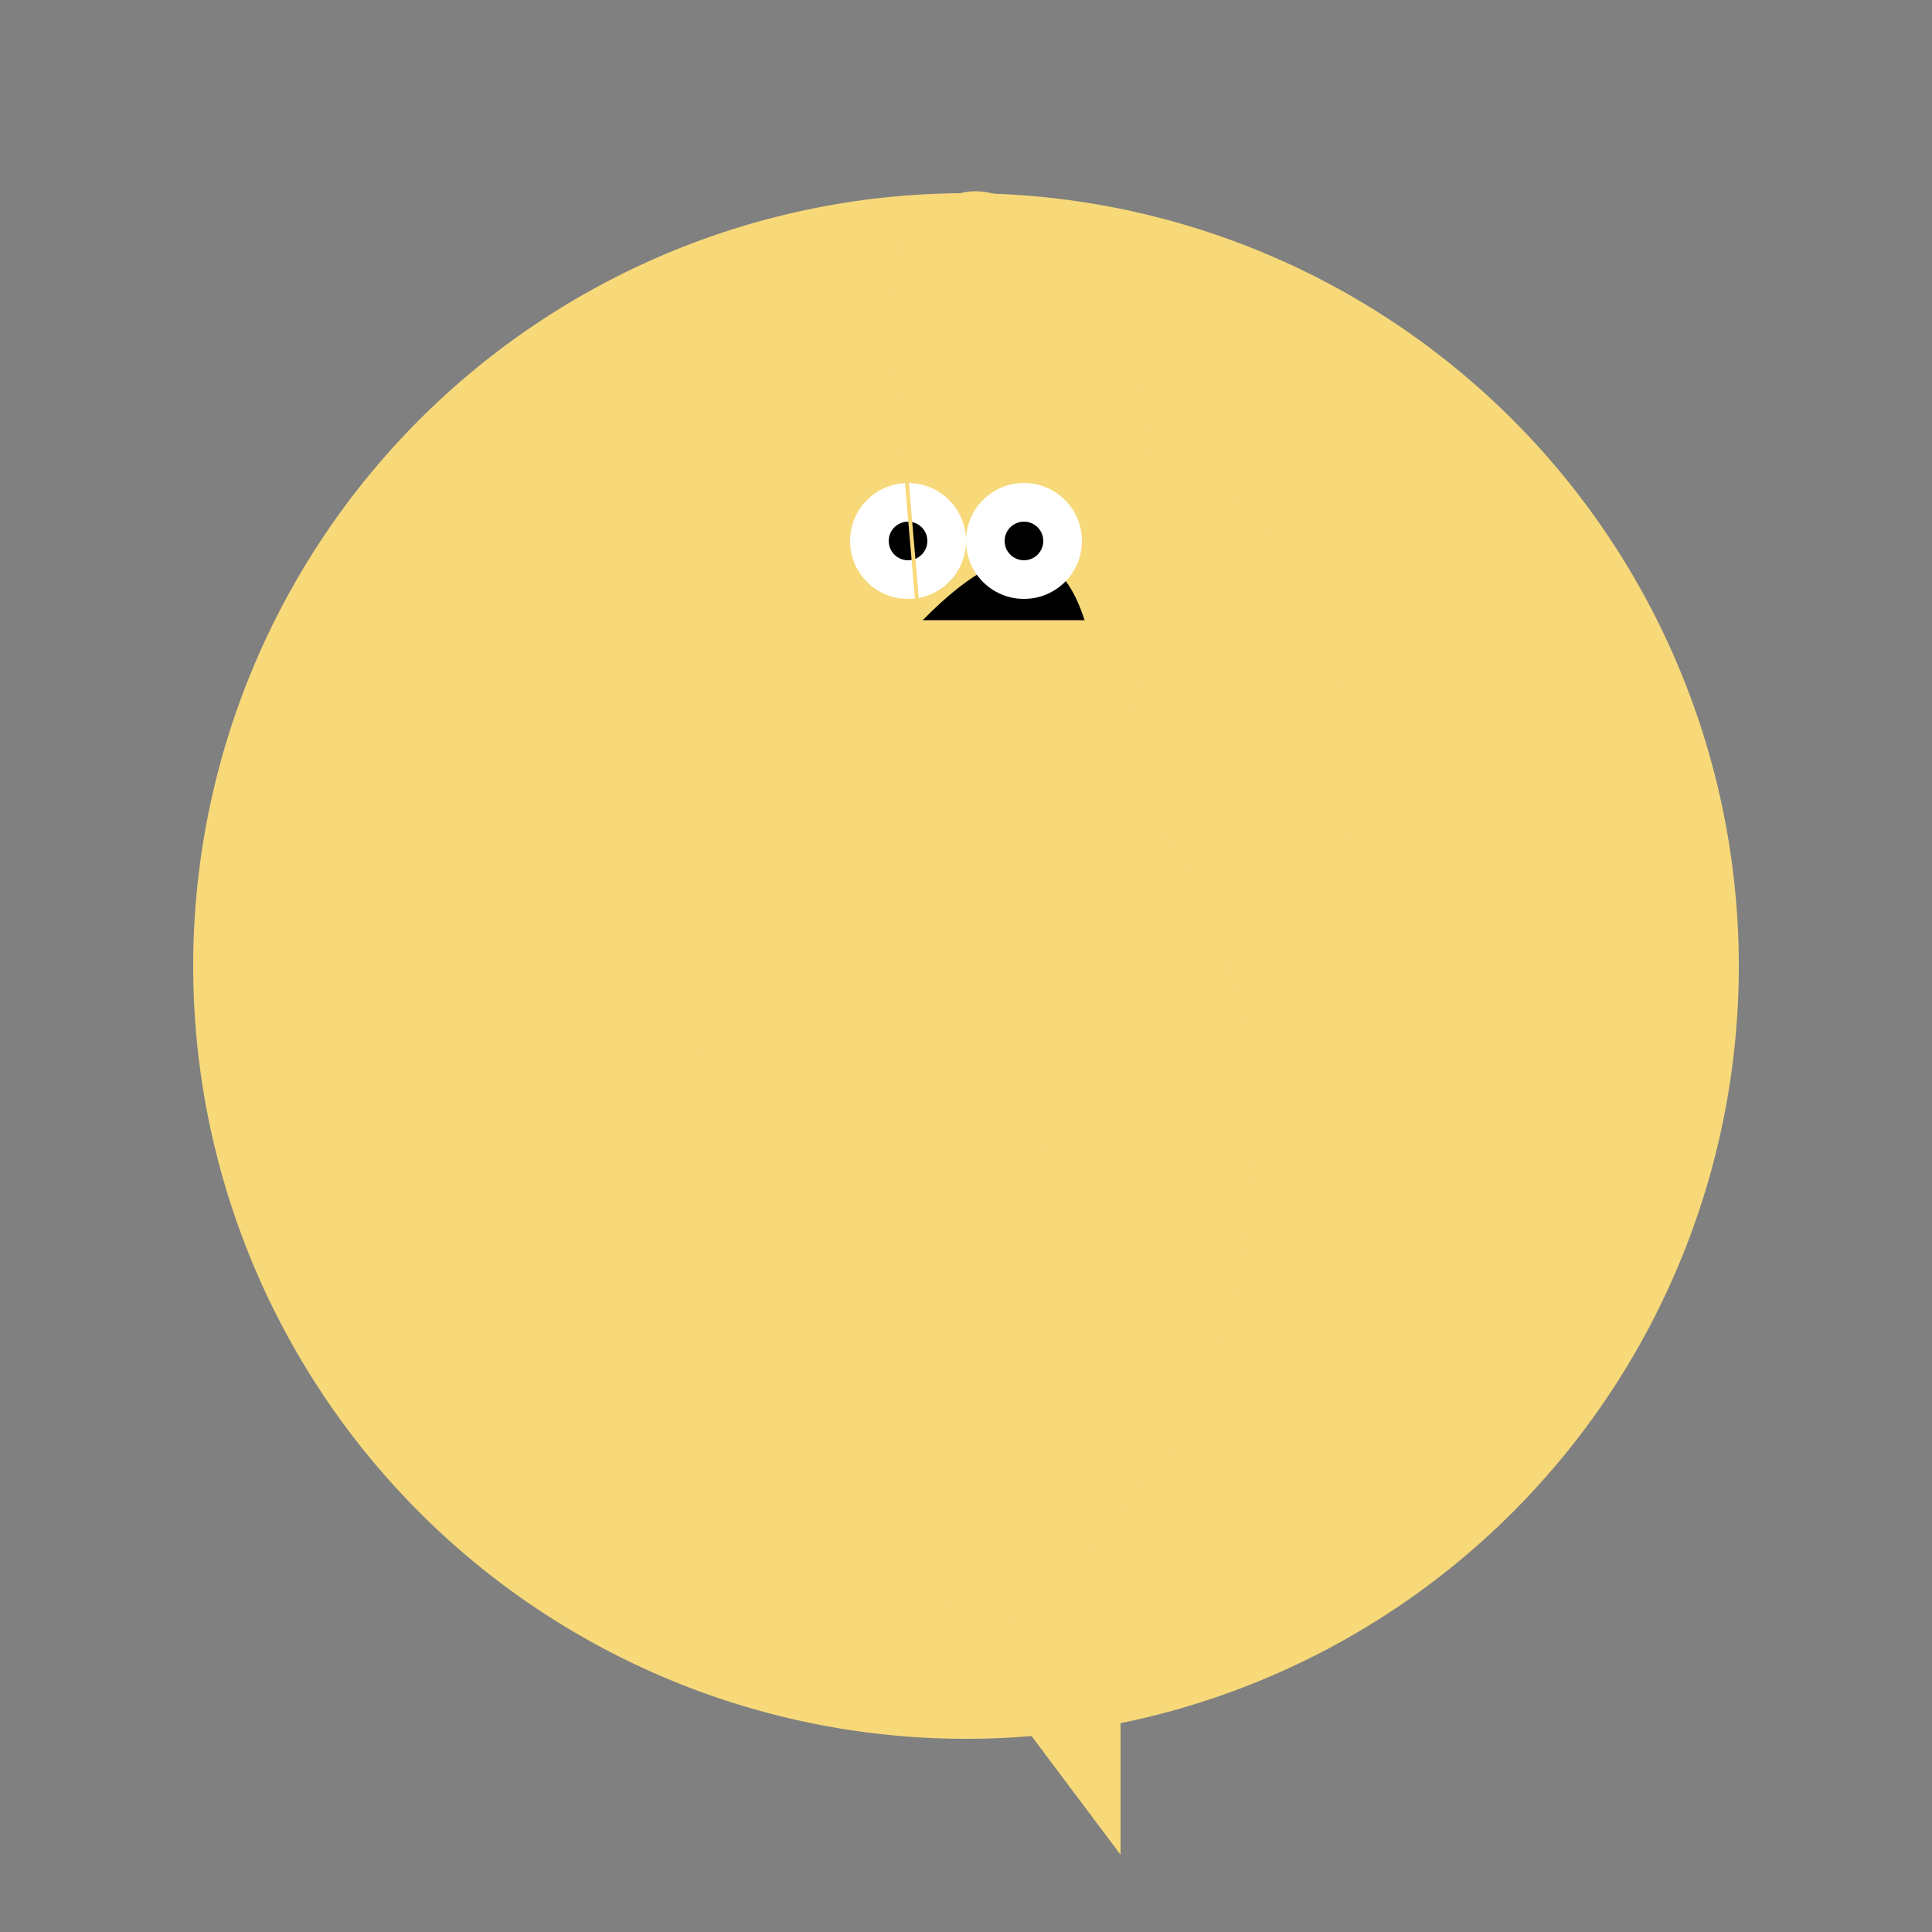 <svg xmlns="http://www.w3.org/2000/svg" viewBox="0 0 500 500">
  <rect x="0" y="0" width="500" height="500" fill="#808080" stroke="none"/>
  <!-- Body -->
  <path d="M250,50 A100,100 0 1 0 250,450 A100,100 0 1 0 250,50 Z" fill="#f8d97a"/>

  <!-- Head -->
  <circle cx="250" cy="200" r="100" fill="#f8d97a"/>
  <path d="M240,160 Q270,130 280,160 H240 Z" stroke="black"/>

  <!-- Eyes -->
  <circle cx="235" cy="140" r="15" fill="white"/>
  <circle cx="265" cy="140" r="15" fill="white"/>
  <circle cx="235" cy="140" r="5" fill="black"/>
  <circle cx="265" cy="140" r="5" fill="black"/>

  <!-- Mane -->
  <path d="M230,70 Q250,30 280,70 T290,200 A150,150 0 0 1 260,420 Z" fill="none" stroke="#f8d97a"/>

  <!-- Tail -->
  <path d="M230,400 Q270,450 290,400 L290,480 Z" fill="#f8d97a"/>
</svg>